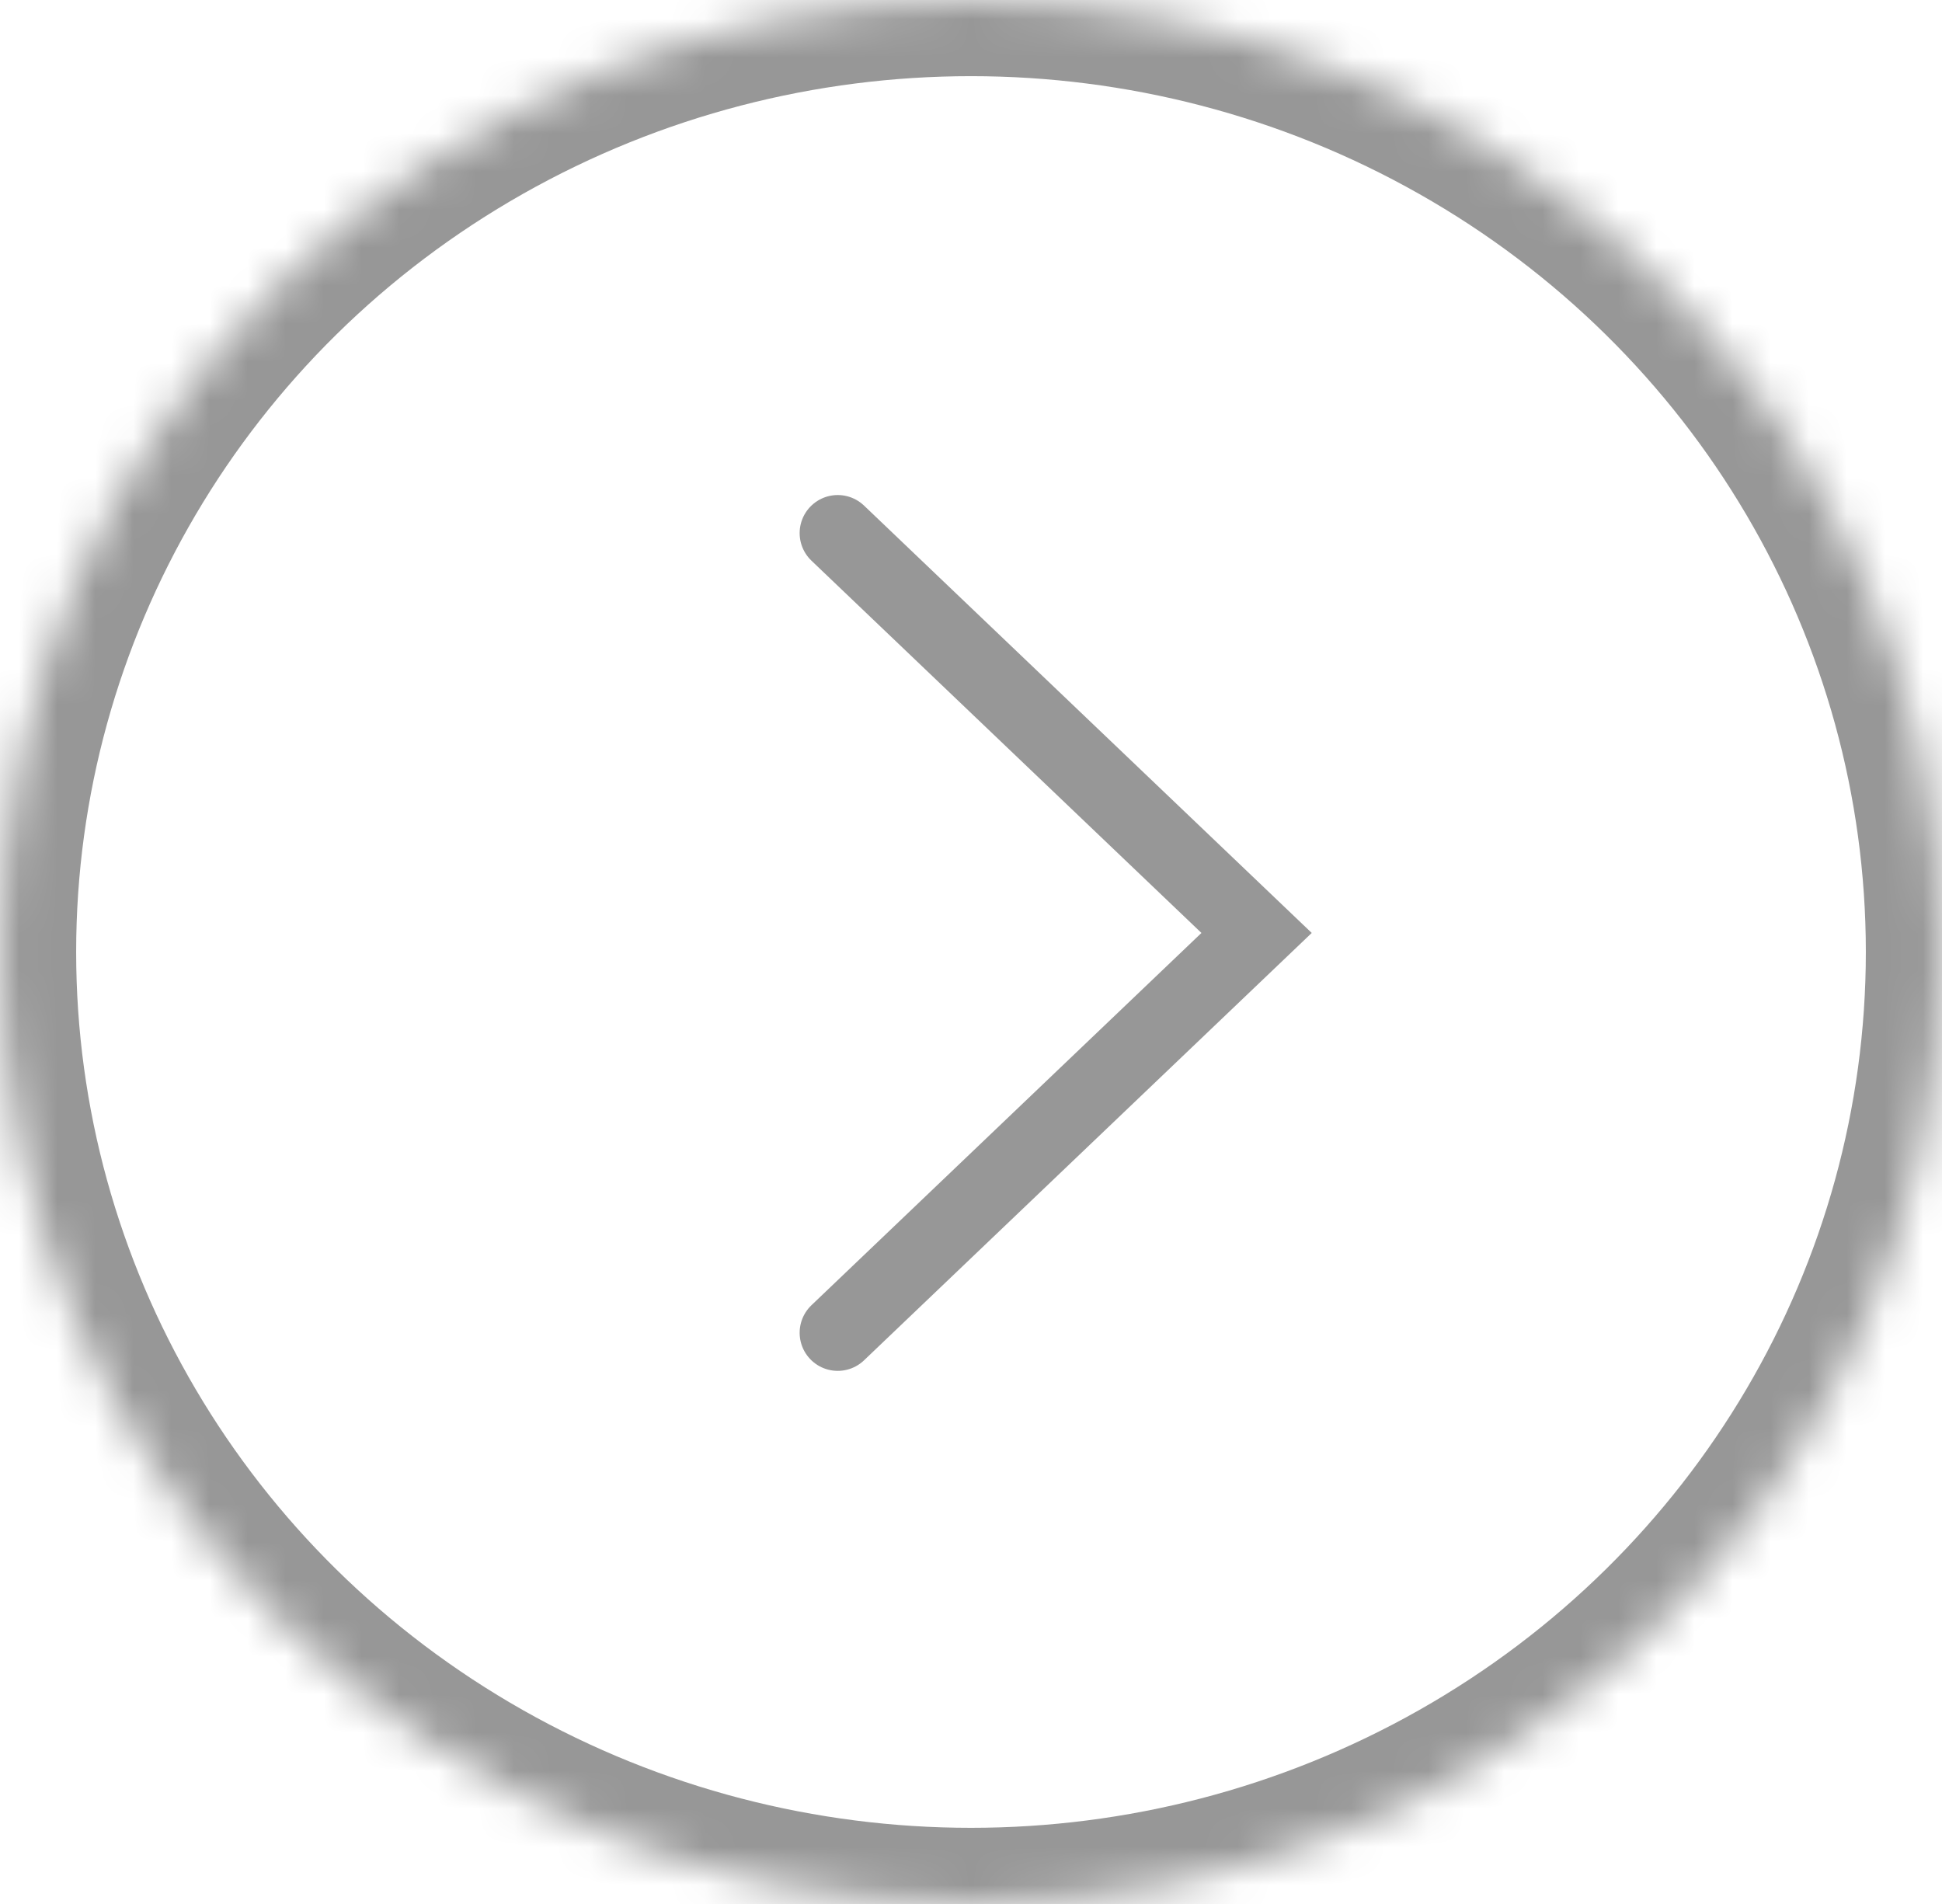 <?xml version="1.0" encoding="UTF-8" standalone="no"?>
<svg width="51px" height="50px" viewBox="0 0 51 50" version="1.1" xmlns="http://www.w3.org/2000/svg" xmlns:xlink="http://www.w3.org/1999/xlink">
    <!-- Generator: Sketch 3.8.2 (29753) - http://www.bohemiancoding.com/sketch -->
    <title>slider-arrow-right-dark</title>
    <desc>Created with Sketch.</desc>
    <defs>
        <ellipse id="path-1" cx="25.5" cy="25" rx="25.5" ry="25"></ellipse>
        <mask id="mask-2" maskContentUnits="userSpaceOnUse" maskUnits="objectBoundingBox" x="0" y="0" width="51" height="50" fill="white">
            <use xlink:href="#path-1"></use>
        </mask>
    </defs>
    <g id="Page-1" stroke="none" stroke-width="1" fill="none" fill-rule="evenodd">
        <g id="Desktop-HD" transform="translate(-1230, -2246)" stroke="#979797">
            <g id="Testimonials" transform="translate(0, 2098)">
                <g id="Arrow/Dark" transform="translate(1230, 148)">
                    <g id="Group">
                        <polyline id="Rectangle-63" stroke-width="2" stroke-linecap="round" points="22 14 33 24.5 22 35"></polyline>
                        <use id="Oval-79" mask="url(#mask-2)" stroke-width="4" xlink:href="#path-1"></use>
                    </g>
                </g>
            </g>
        </g>
    </g>
</svg>